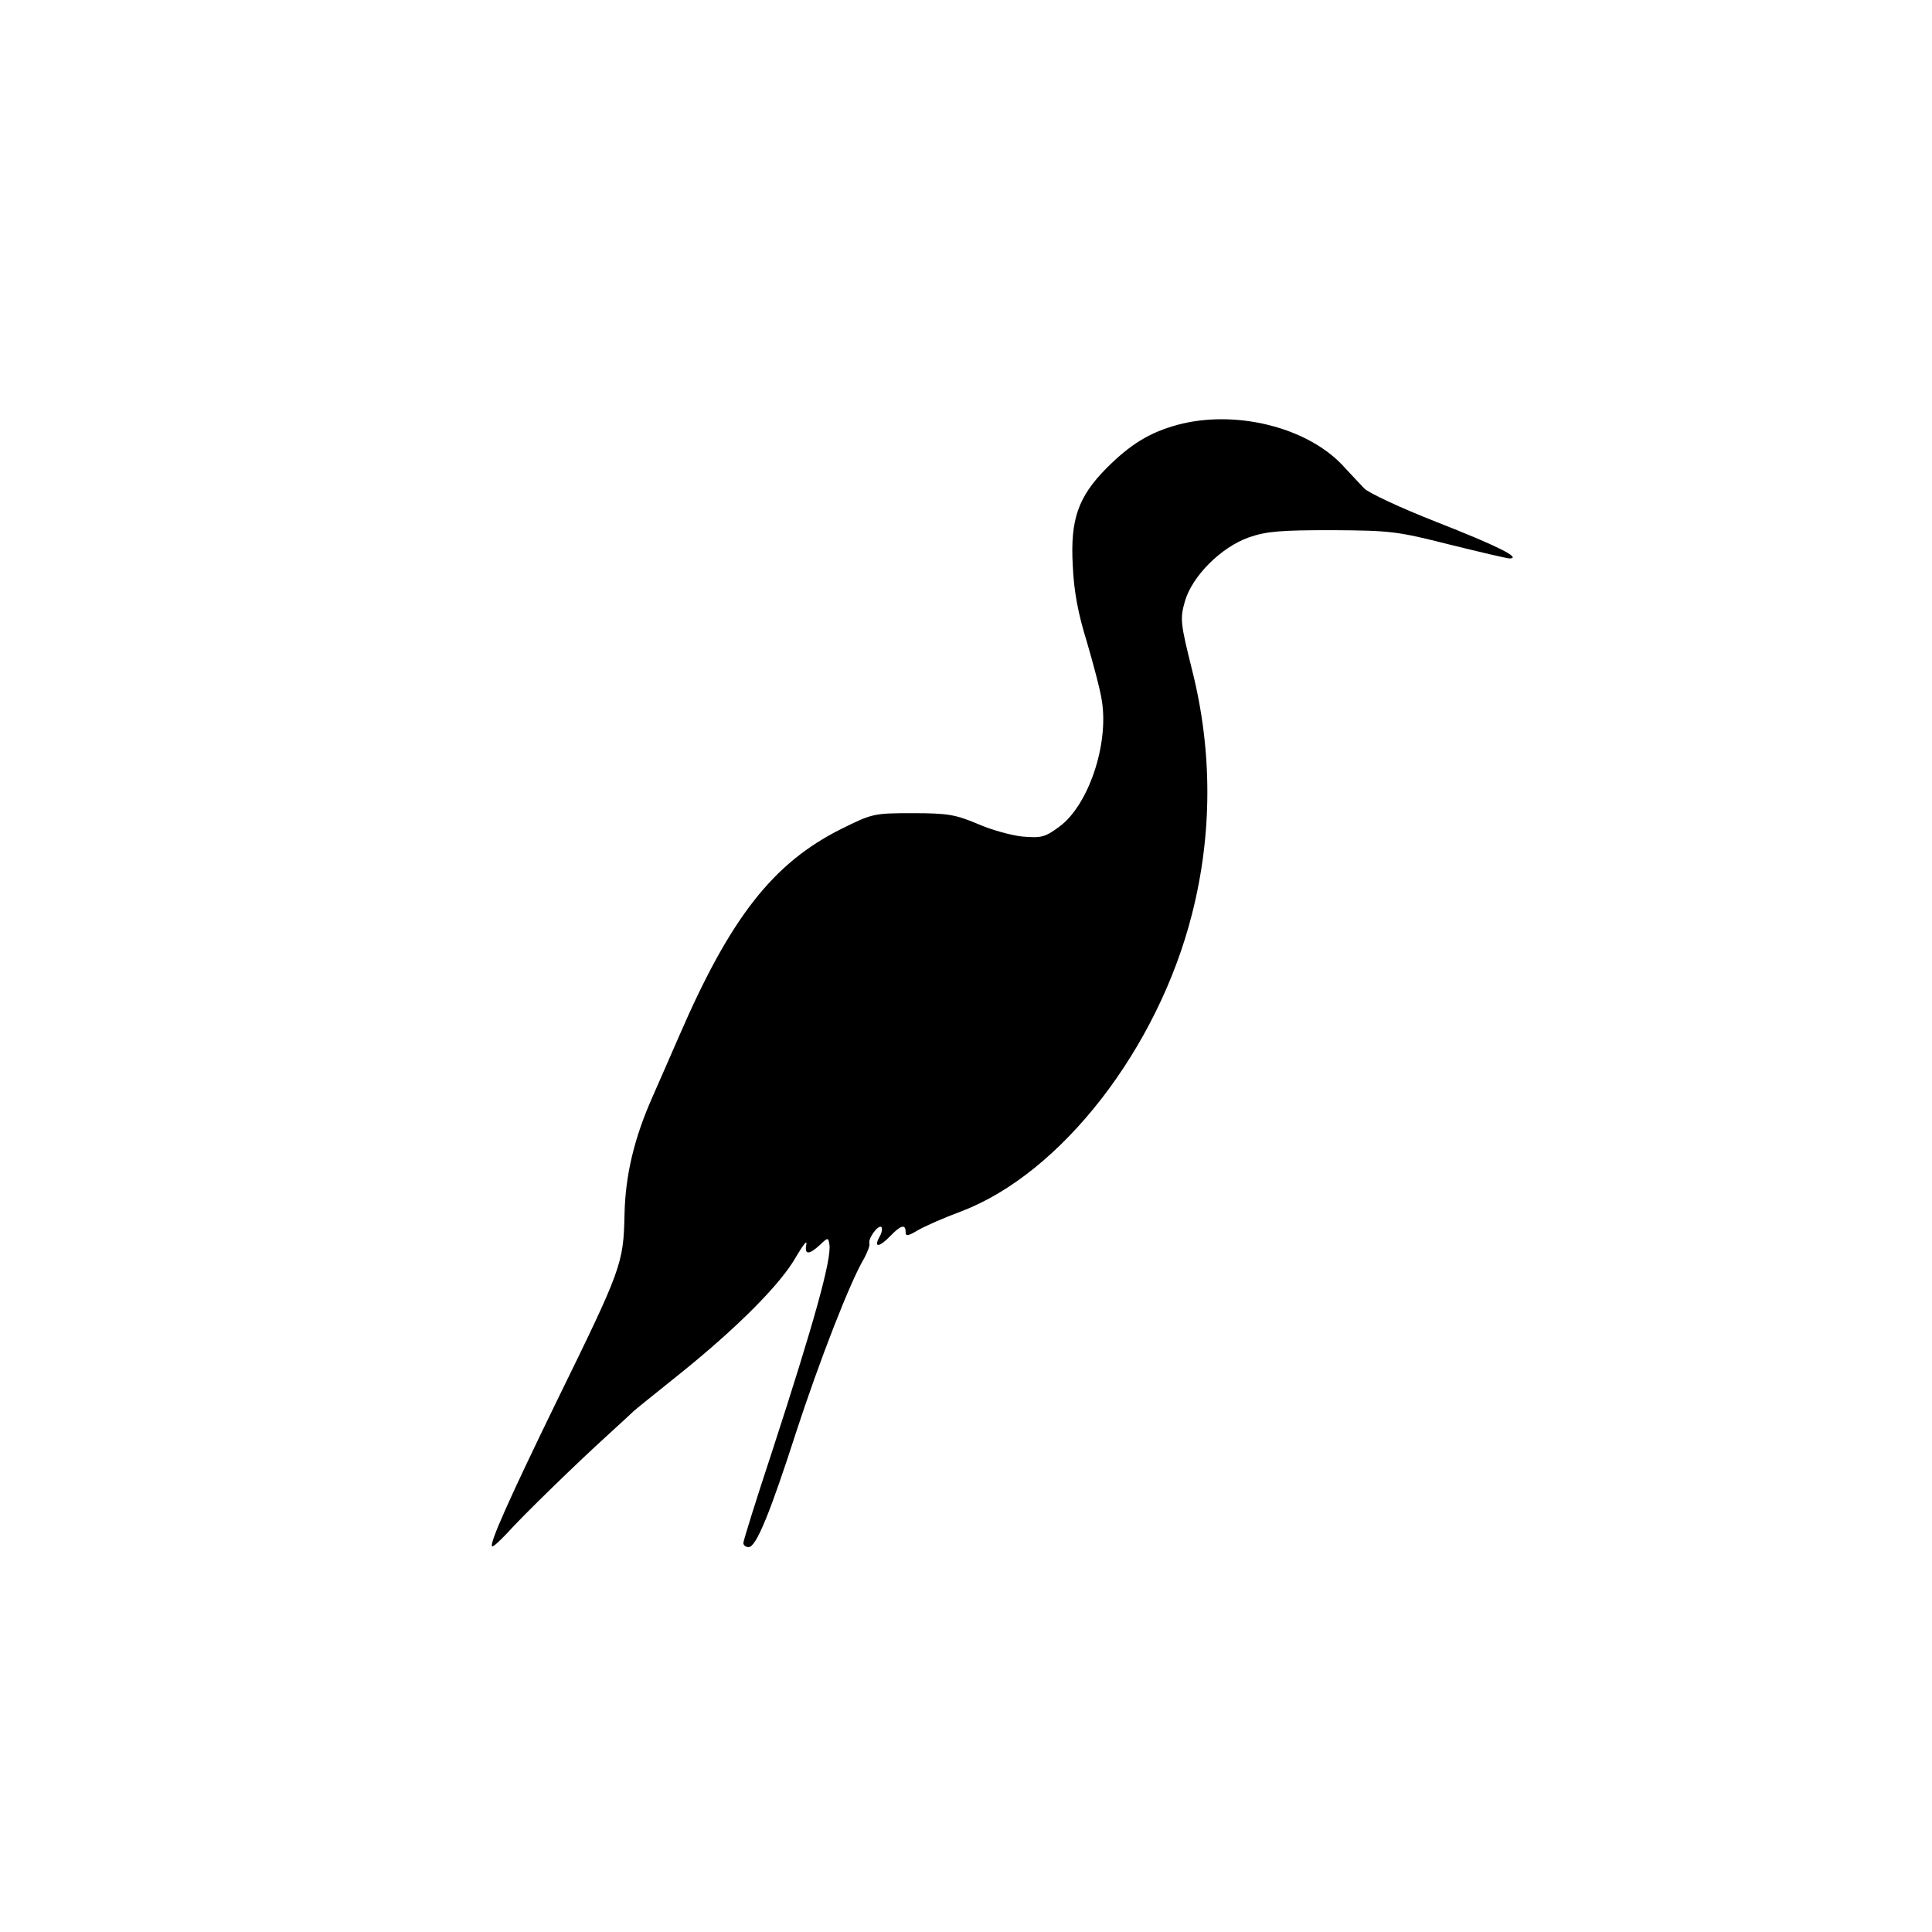 <?xml version="1.0" standalone="no"?>
<!DOCTYPE svg PUBLIC "-//W3C//DTD SVG 20010904//EN"
 "http://www.w3.org/TR/2001/REC-SVG-20010904/DTD/svg10.dtd">
<svg version="1.0" xmlns="http://www.w3.org/2000/svg"
 width="512pt" height="512pt" viewBox="0 0 512 512"
 preserveAspectRatio="xMidYMid meet">
<g transform="translate(0,512) scale(0.1,-0.1)"
fill="#000000" stroke="none">
<path d="M3120 3994 c-73 -20 -124 -51 -188 -115 -75 -76 -96 -136 -89 -259 3
-67 14 -126 37 -200 17 -58 36 -129 40 -157 19 -116 -36 -278 -113 -334 -38
-28 -47 -30 -97 -26 -30 3 -84 18 -120 34 -58 24 -77 28 -171 28 -104 0 -107
-1 -190 -42 -180 -90 -293 -234 -429 -548 -29 -66 -60 -138 -70 -160 -49 -110
-73 -209 -75 -315 -3 -129 -7 -141 -180 -494 -128 -263 -178 -376 -171 -384 3
-2 20 14 40 35 41 46 186 187 271 264 33 30 62 57 65 60 3 3 59 48 125 101
149 120 265 236 305 308 18 30 29 45 27 33 -6 -29 7 -29 36 -2 21 20 22 20 25
1 6 -39 -40 -205 -152 -549 -42 -127 -76 -236 -76 -242 0 -6 6 -11 14 -11 20
0 57 91 126 305 60 184 143 399 180 460 9 17 16 35 14 40 -4 13 24 51 32 43 3
-4 1 -16 -6 -27 -15 -29 1 -26 30 4 27 28 40 32 40 10 0 -12 6 -11 33 5 17 10
69 33 115 50 265 101 521 432 611 788 54 212 54 431 1 643 -32 128 -33 139
-20 185 19 67 96 144 170 170 46 16 83 19 220 19 157 -1 172 -3 311 -38 81
-20 153 -37 160 -37 32 1 -34 34 -195 97 -94 37 -180 77 -191 89 -11 12 -38
40 -59 63 -96 100 -284 146 -436 105z"/>
</g>
</svg>

